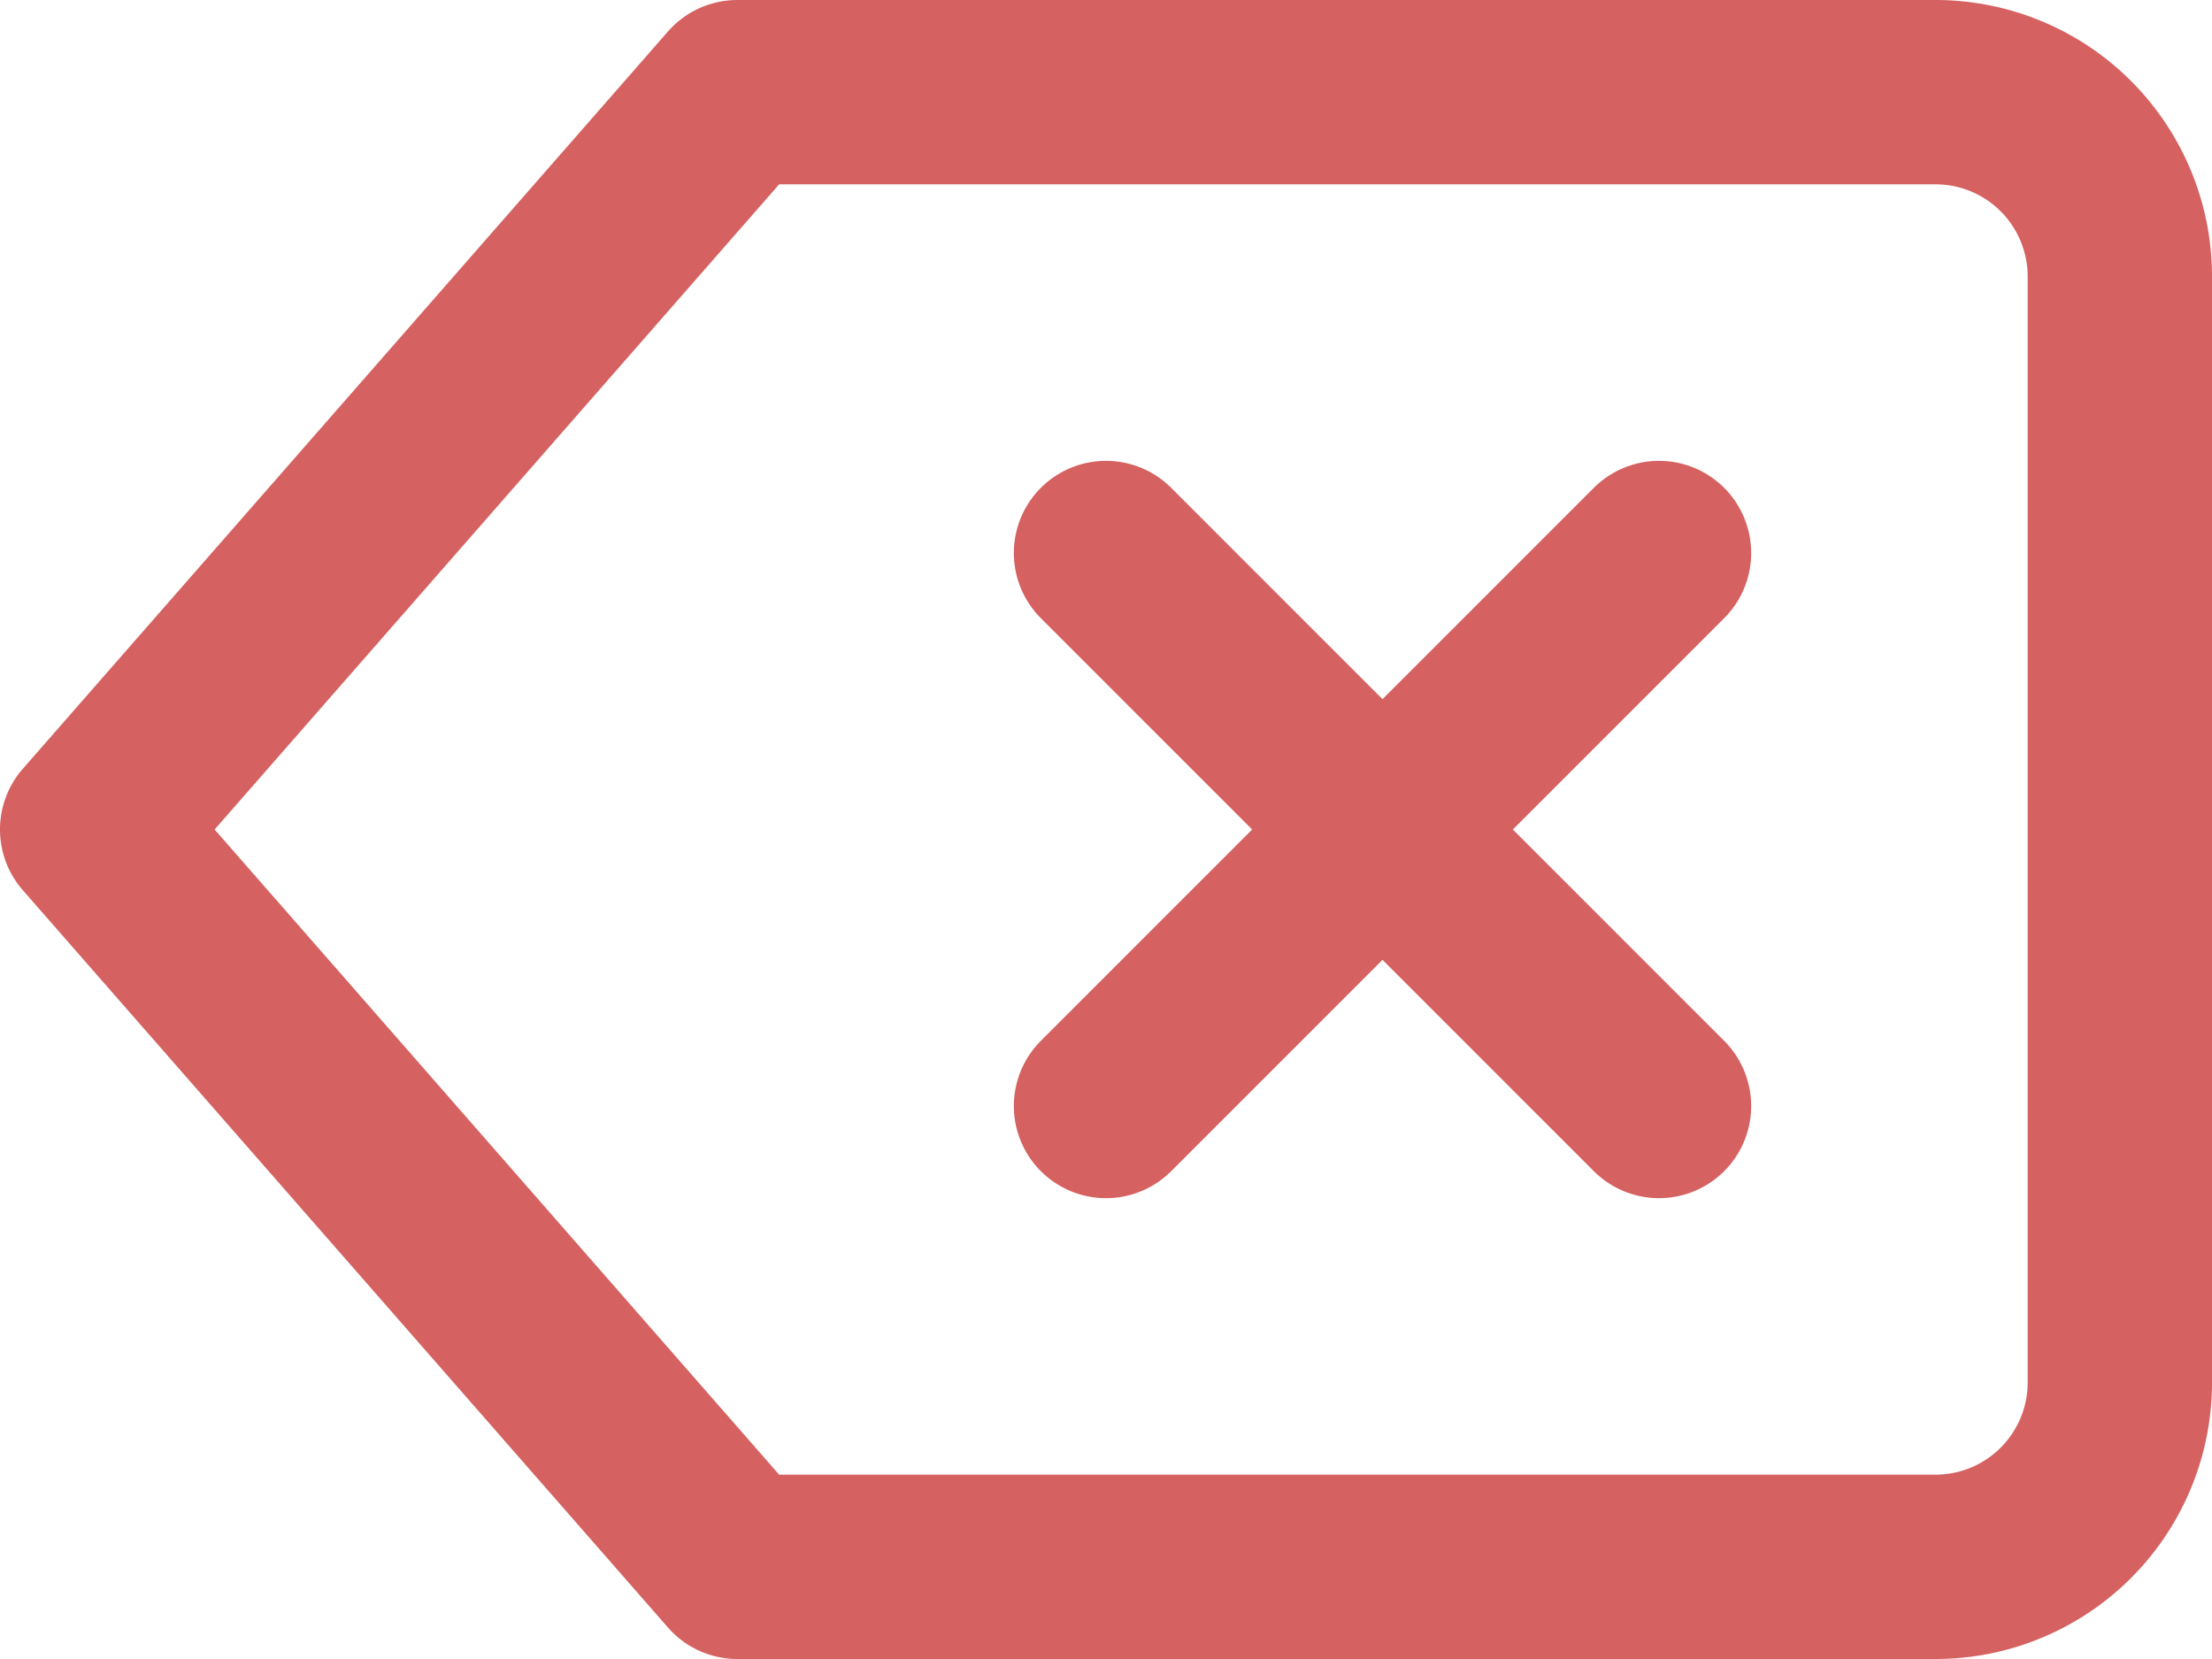 <svg xmlns="http://www.w3.org/2000/svg" width="36" height="27" viewBox="0 0 36 27">
  <g id="Icon_feather-delete" data-name="Icon feather-delete" transform="translate(0 -4.5)">
    <path id="Path_3" data-name="Path 3" d="M31.5,6H12L1.5,18,12,30H31.5a3,3,0,0,0,3-3V9A3,3,0,0,0,31.5,6Z" fill="none" stroke="#d56161" stroke-linecap="round" stroke-linejoin="round" stroke-width="3"/>
    <path id="Path_4" data-name="Path 4" d="M27,13.5l-9,9" fill="none" stroke="#d56161" stroke-linecap="round" stroke-linejoin="round" stroke-width="3"/>
    <path id="Path_5" data-name="Path 5" d="M18,13.5l9,9" fill="none" stroke="#d56161" stroke-linecap="round" stroke-linejoin="round" stroke-width="3"/>
  </g>
</svg>
